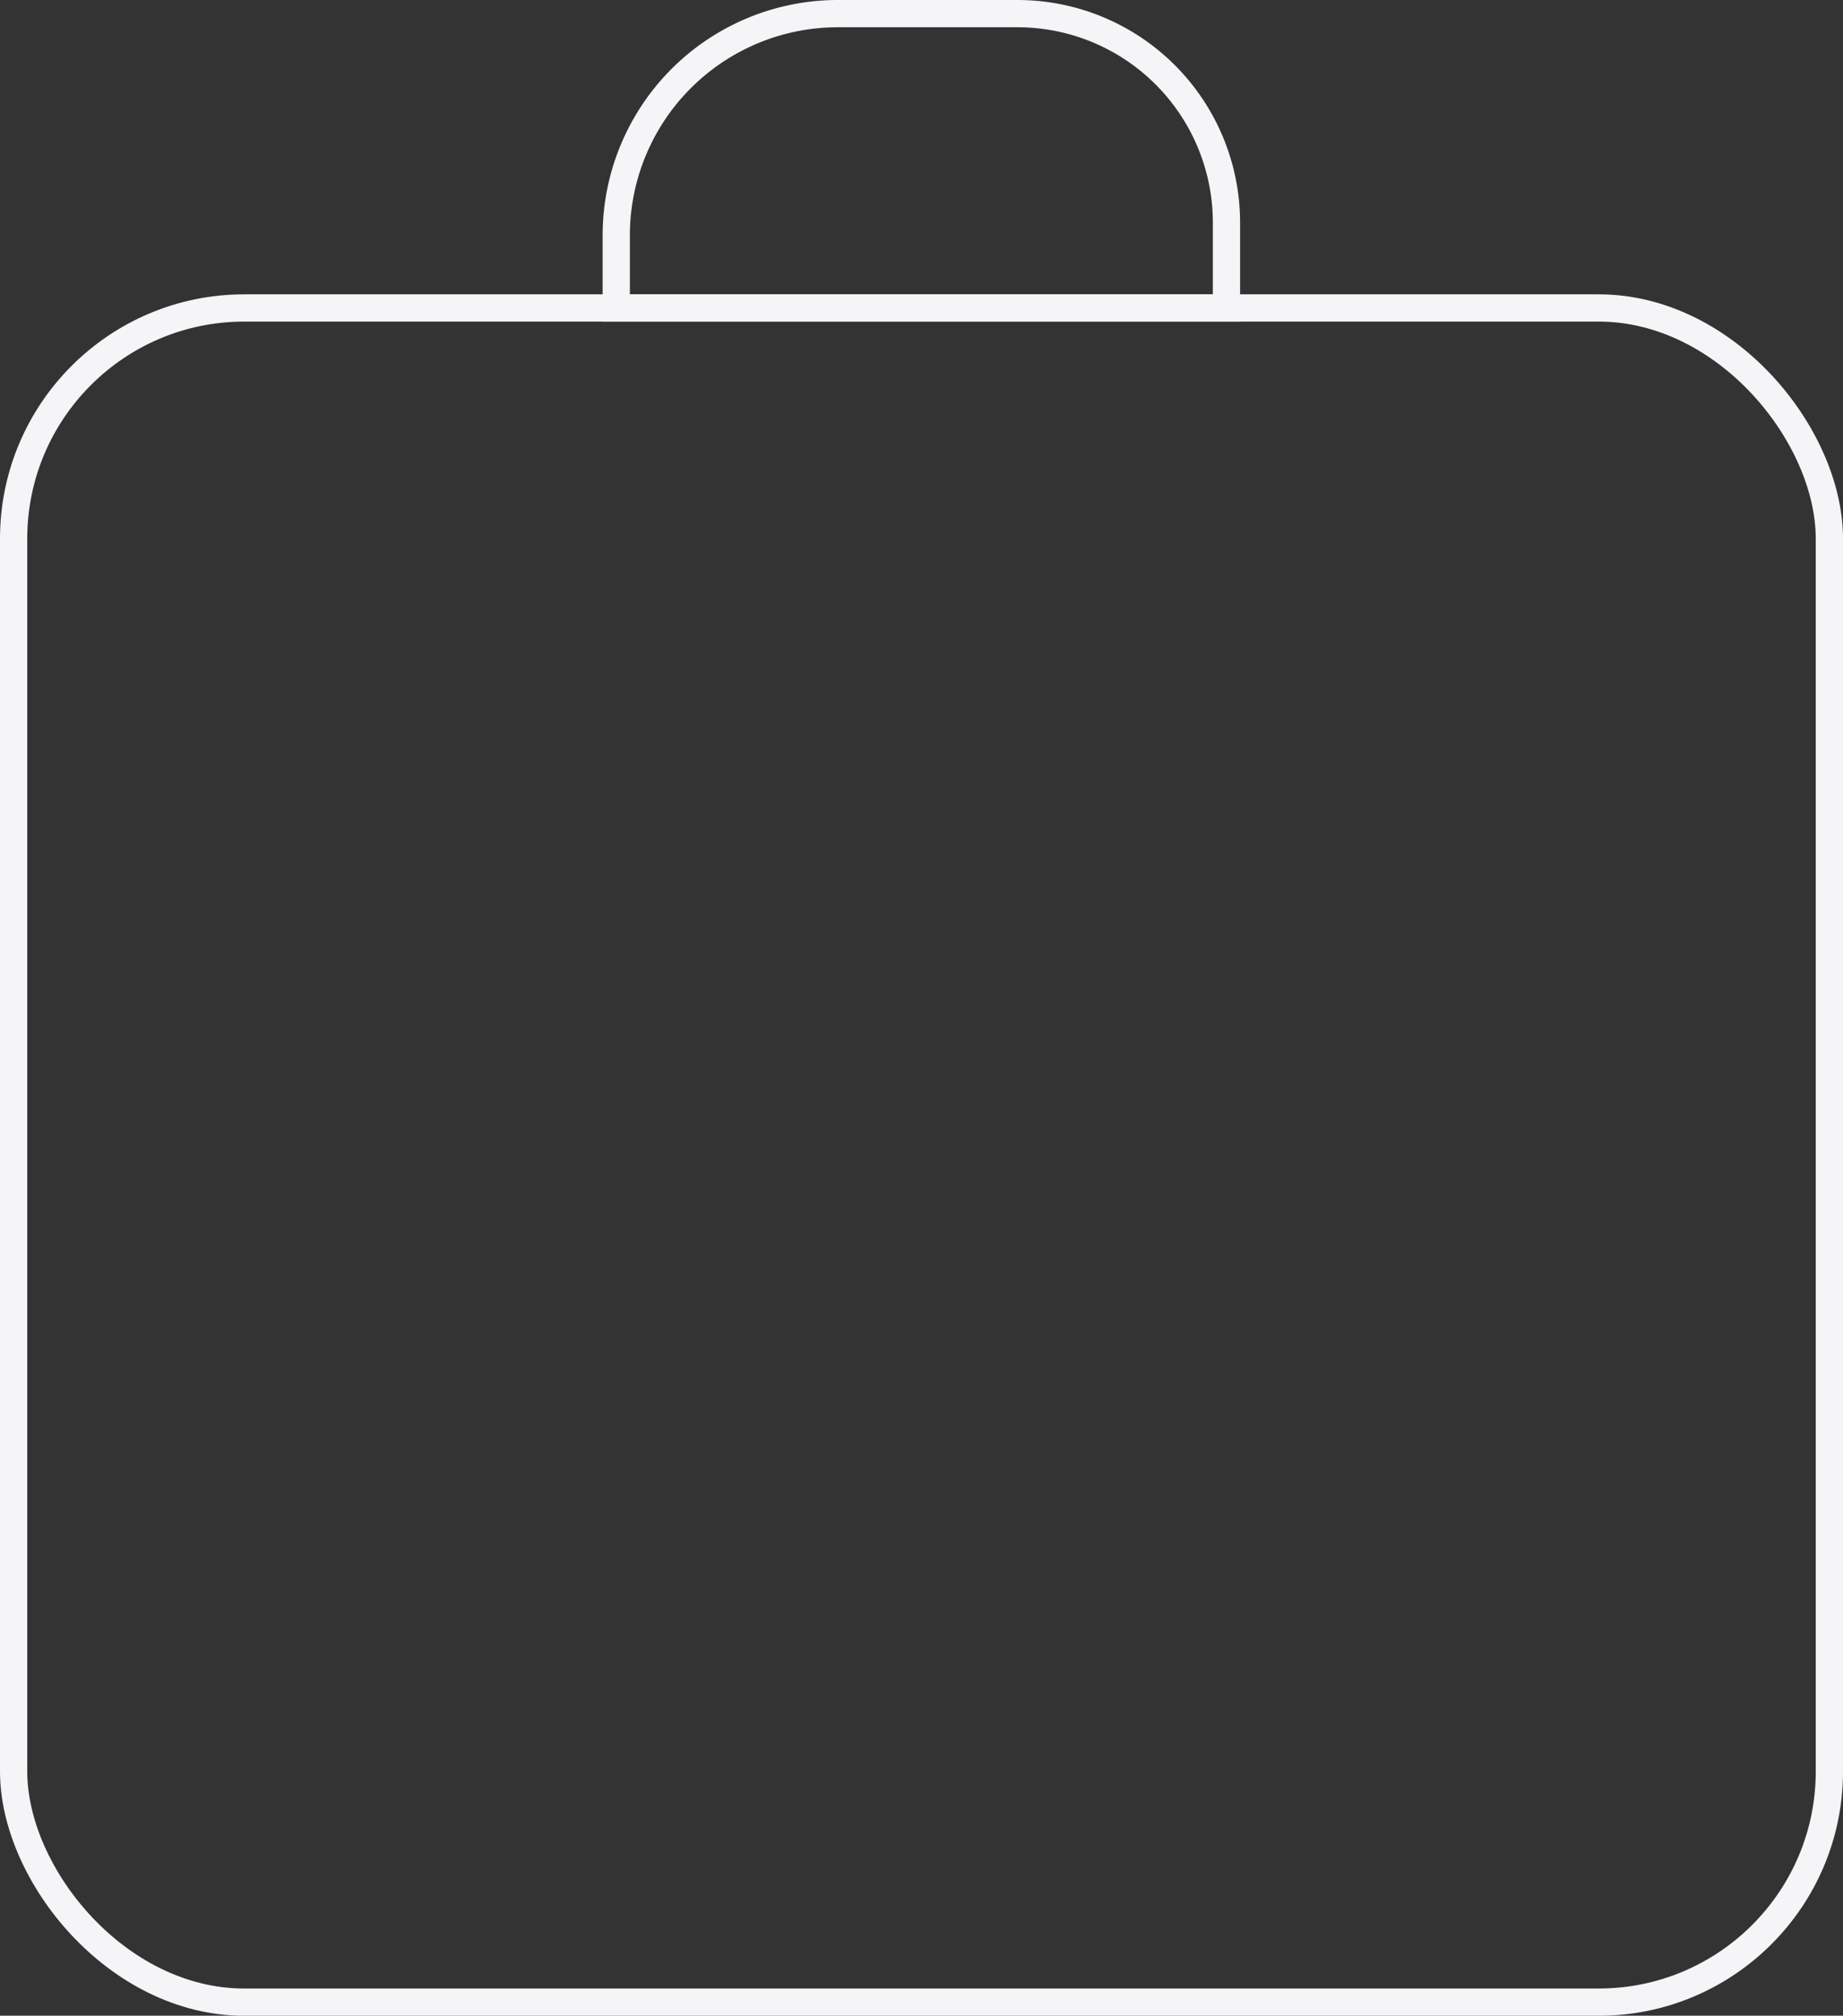 <svg id="Layer_1" data-name="Layer 1" xmlns="http://www.w3.org/2000/svg" width="338.27" height="369.88" viewBox="0 0 338.27 369.88"><rect x="0" y="0" width="338.27" height="369.88" fill="#333333" stroke="none"/><defs><style>.cls-1{fill:none;stroke:#f5f5f7;stroke-miterlimit:10;stroke-width:5px;}</style></defs><rect class="cls-1" x="2.5" y="56.51" width="333.27" height="310.88" rx="42.34"/><path class="cls-1" d="M153.83,2.5h32.92a38.36,38.36,0,0,1,38.36,38.36V56.51a0,0,0,0,1,0,0h-112a0,0,0,0,1,0,0V43.18A40.68,40.68,0,0,1,153.83,2.5Z"/></svg>